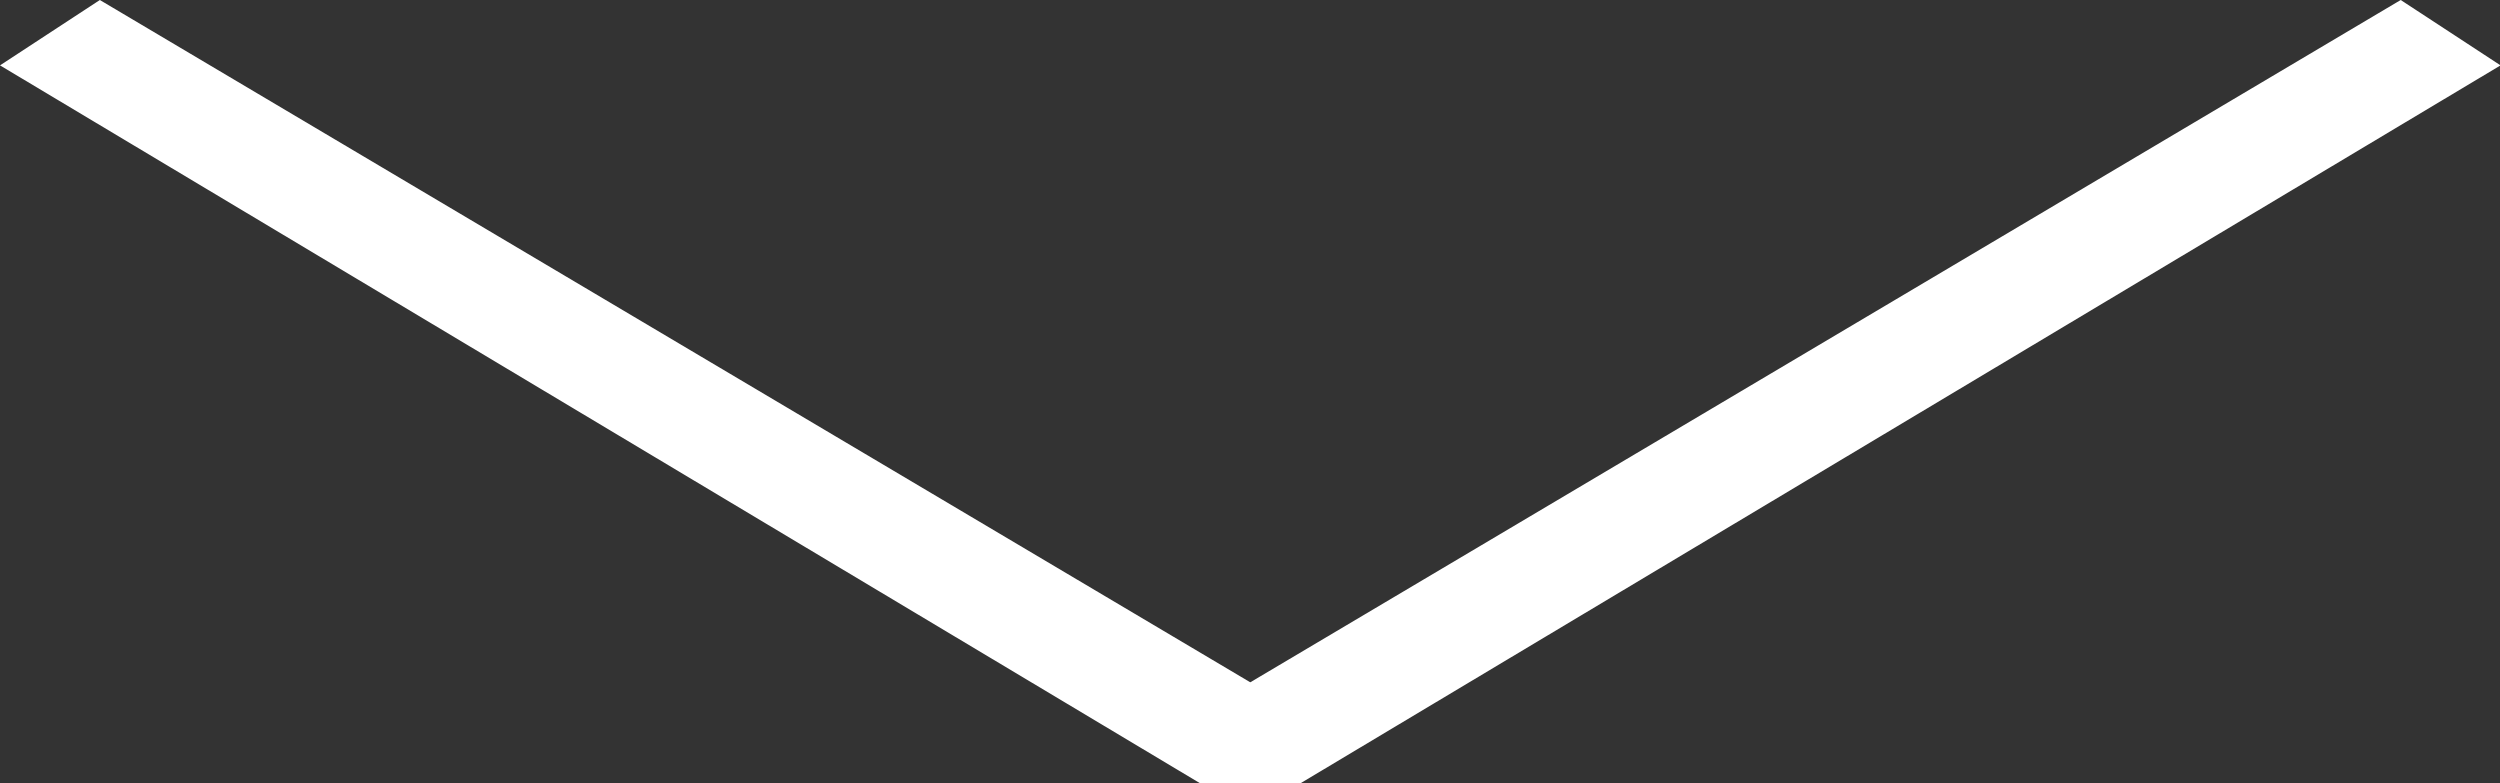 <?xml version="1.0" encoding="UTF-8" standalone="no"?> <!-- Generator: Adobe Illustrator 19.1.0, SVG Export Plug-In . SVG Version: 6.00 Build 0) --> <svg xmlns:dc="http://purl.org/dc/elements/1.1/" xmlns:cc="http://creativecommons.org/ns#" xmlns:rdf="http://www.w3.org/1999/02/22-rdf-syntax-ns#" xmlns:svg="http://www.w3.org/2000/svg" xmlns="http://www.w3.org/2000/svg" xmlns:sodipodi="http://sodipodi.sourceforge.net/DTD/sodipodi-0.dtd" xmlns:inkscape="http://www.inkscape.org/namespaces/inkscape" id="Capa_1" x="0px" y="0px" viewBox="0 0 59.695 18.707" xml:space="preserve" sodipodi:docname="down-arrow-1-white.svg" width="59.695" height="18.707" inkscape:version="0.92.4 (5da689c313, 2019-01-14)"><rect x="0" y="0" width="59.695" height="18.707" fill="#333333" stroke="none"/><defs id="defs3795"></defs> <g id="g3760" transform="matrix(1.686,0,0,1,0,-8.354)" style="fill:#ffffff;fill-opacity:1"> <g id="g3758" style="fill:#ffffff;fill-opacity:1"> <polygon points="17,27.061 18.414,27.061 35.414,9.915 34,8.354 17.707,24.646 1.414,8.354 0,9.915 " id="polygon3756" style="fill:#ffffff;fill-opacity:1"></polygon> </g> </g> <g id="g3762" transform="translate(10.563,-8.354)"> </g> <g id="g3764" transform="translate(10.563,-8.354)"> </g> <g id="g3766" transform="translate(10.563,-8.354)"> </g> <g id="g3768" transform="translate(10.563,-8.354)"> </g> <g id="g3770" transform="translate(10.563,-8.354)"> </g> <g id="g3772" transform="translate(10.563,-8.354)"> </g> <g id="g3774" transform="translate(10.563,-8.354)"> </g> <g id="g3776" transform="translate(10.563,-8.354)"> </g> <g id="g3778" transform="translate(10.563,-8.354)"> </g> <g id="g3780" transform="translate(10.563,-8.354)"> </g> <g id="g3782" transform="translate(10.563,-8.354)"> </g> <g id="g3784" transform="translate(10.563,-8.354)"> </g> <g id="g3786" transform="translate(10.563,-8.354)"> </g> <g id="g3788" transform="translate(10.563,-8.354)"> </g> <g id="g3790" transform="translate(10.563,-8.354)"> </g> </svg> 